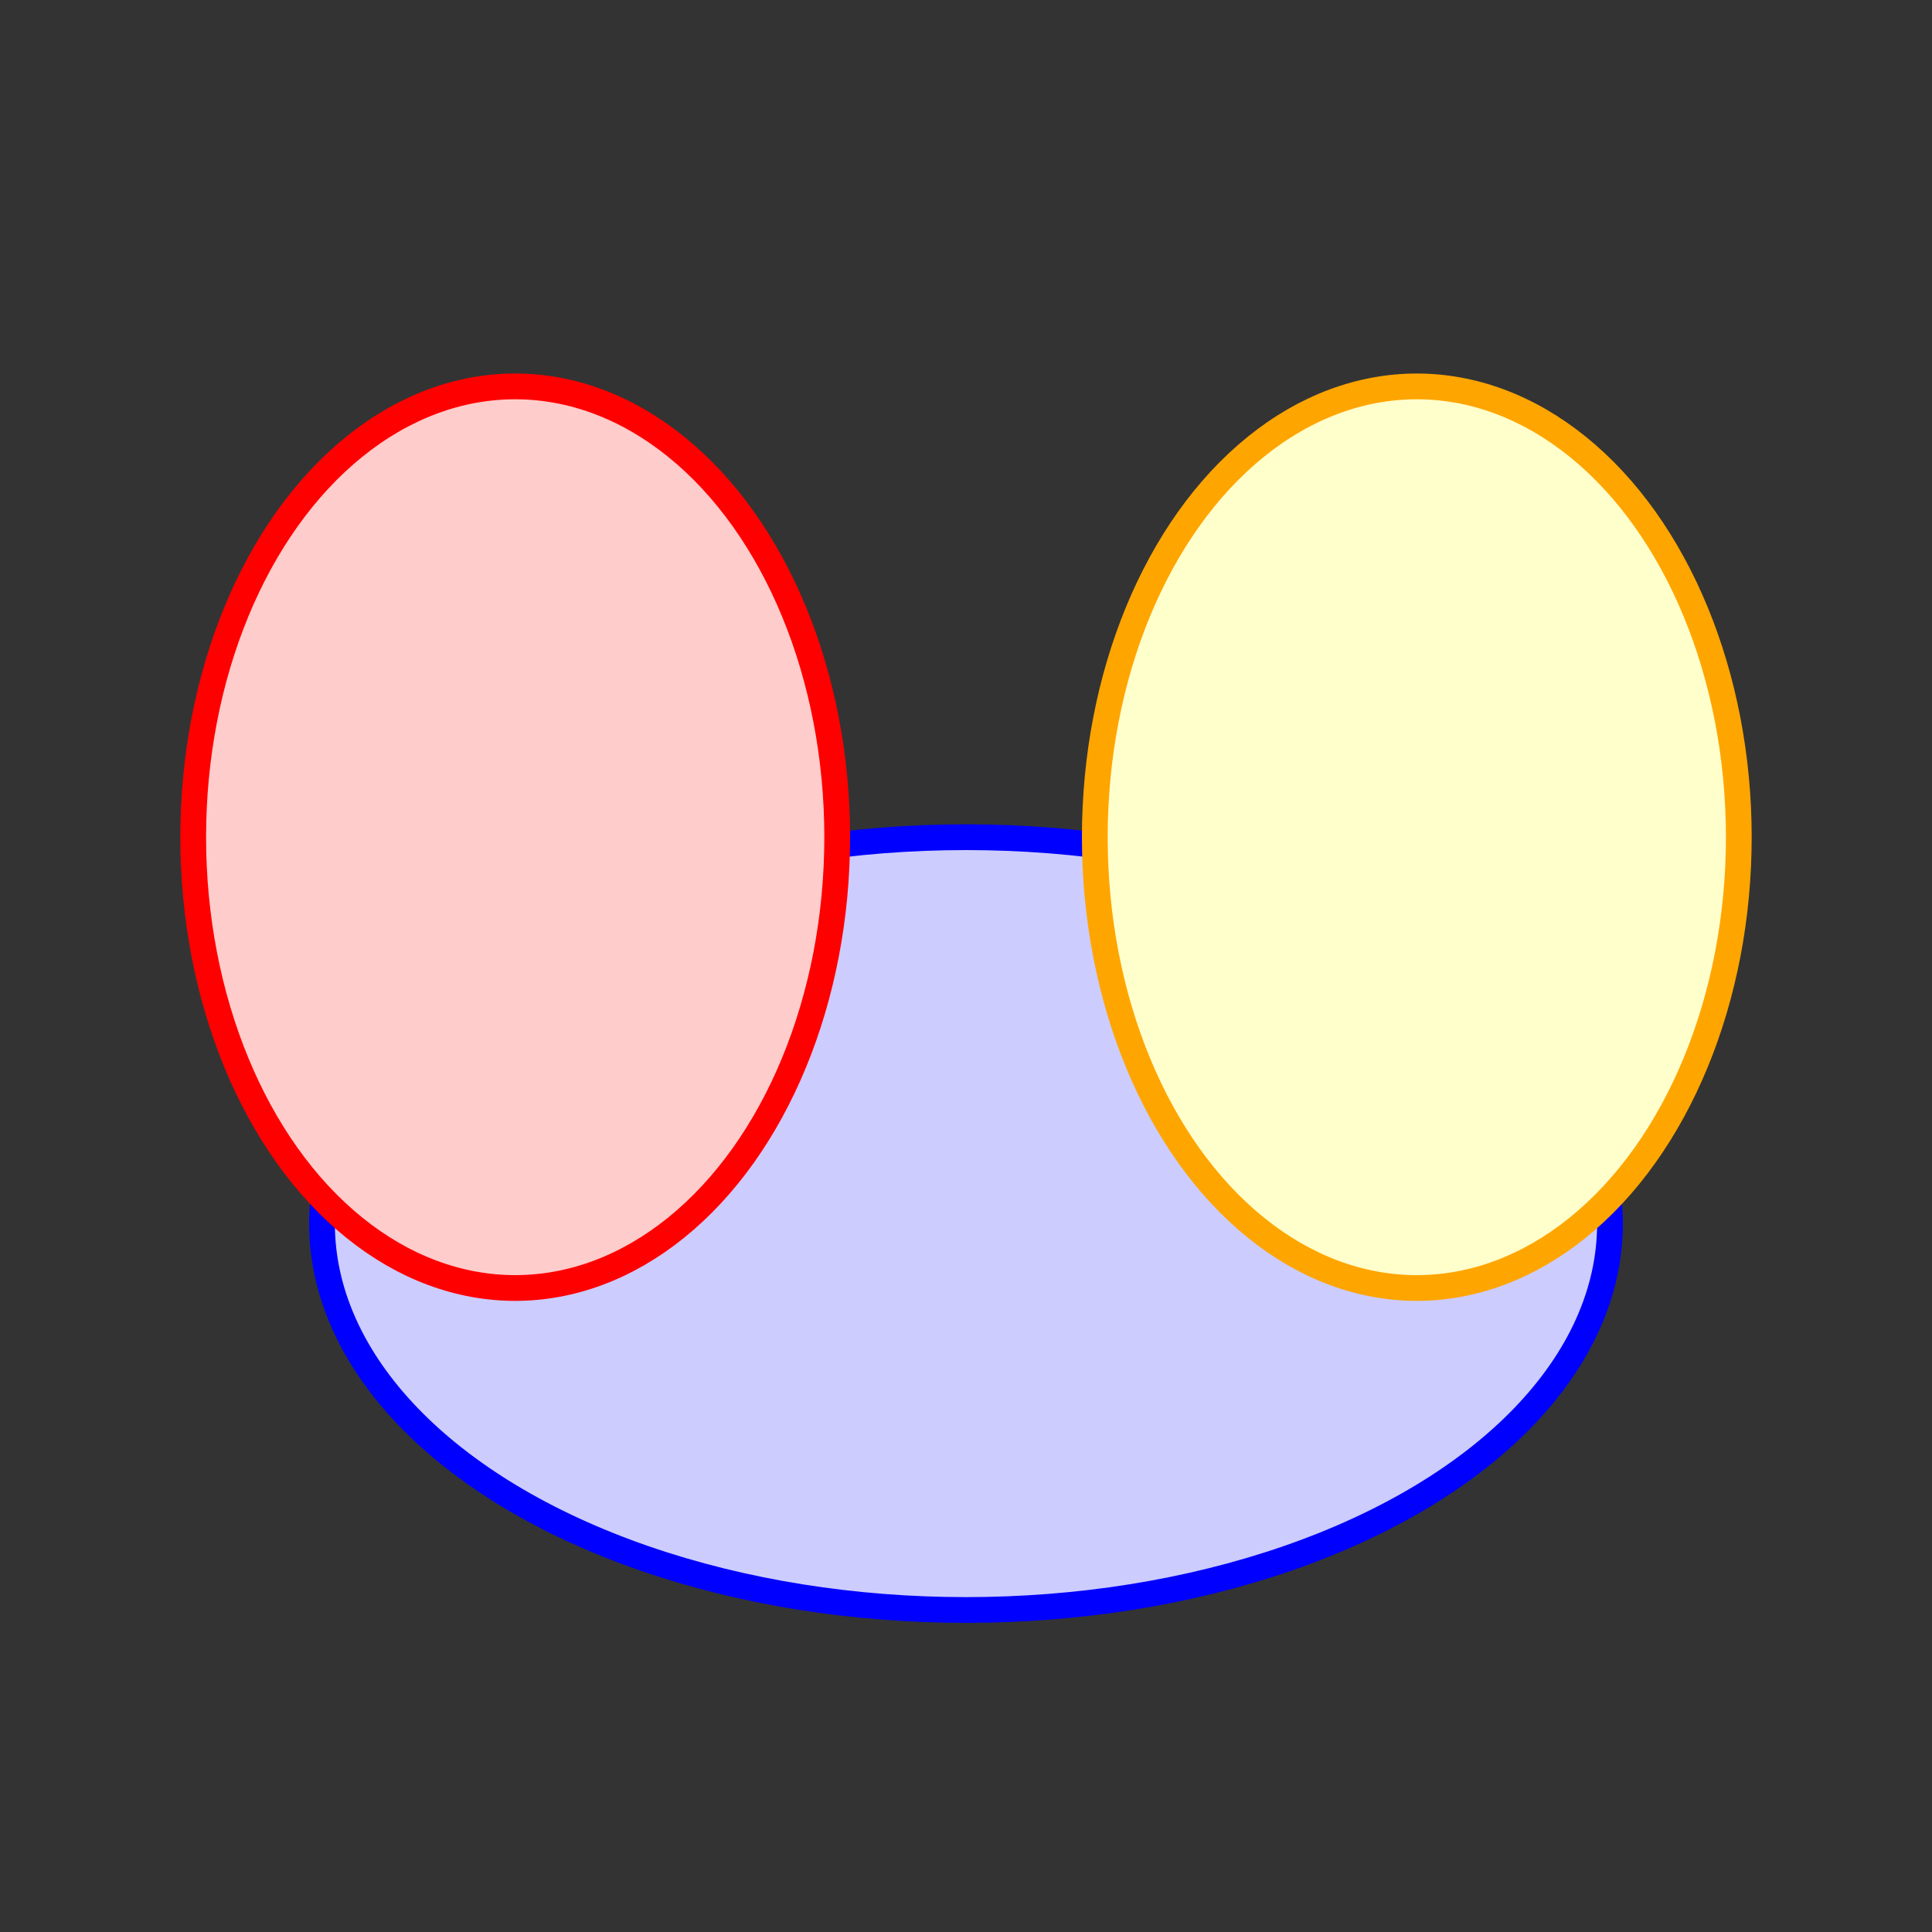 <?xml version="1.0" encoding="utf-8"?>

<!DOCTYPE svg PUBLIC "-//W3C//DTD SVG 20010904//EN" 
                         "http://www.w3.org/TR/2001/REC-SVG-20010904/DTD/svg10.dtd">

<svg xmlns="http://www.w3.org/2000/svg" width="150" height="150">
 <rect width="100%" height="100%" fill="#333333" stroke="none"/>
 <ellipse stroke-width="2" stroke="blue" fill="#CCCCFF" cx="75" cy="95" rx="50" ry="30"/>
 <ellipse stroke-width="2" stroke="red" fill="#FFCCCC" cx="40" cy="65" rx="25" ry="35"/>
 <ellipse stroke-width="2" stroke="orange" fill="#FFFFCC" cx="110" cy="65" rx="25" ry="35"/>
</svg>
